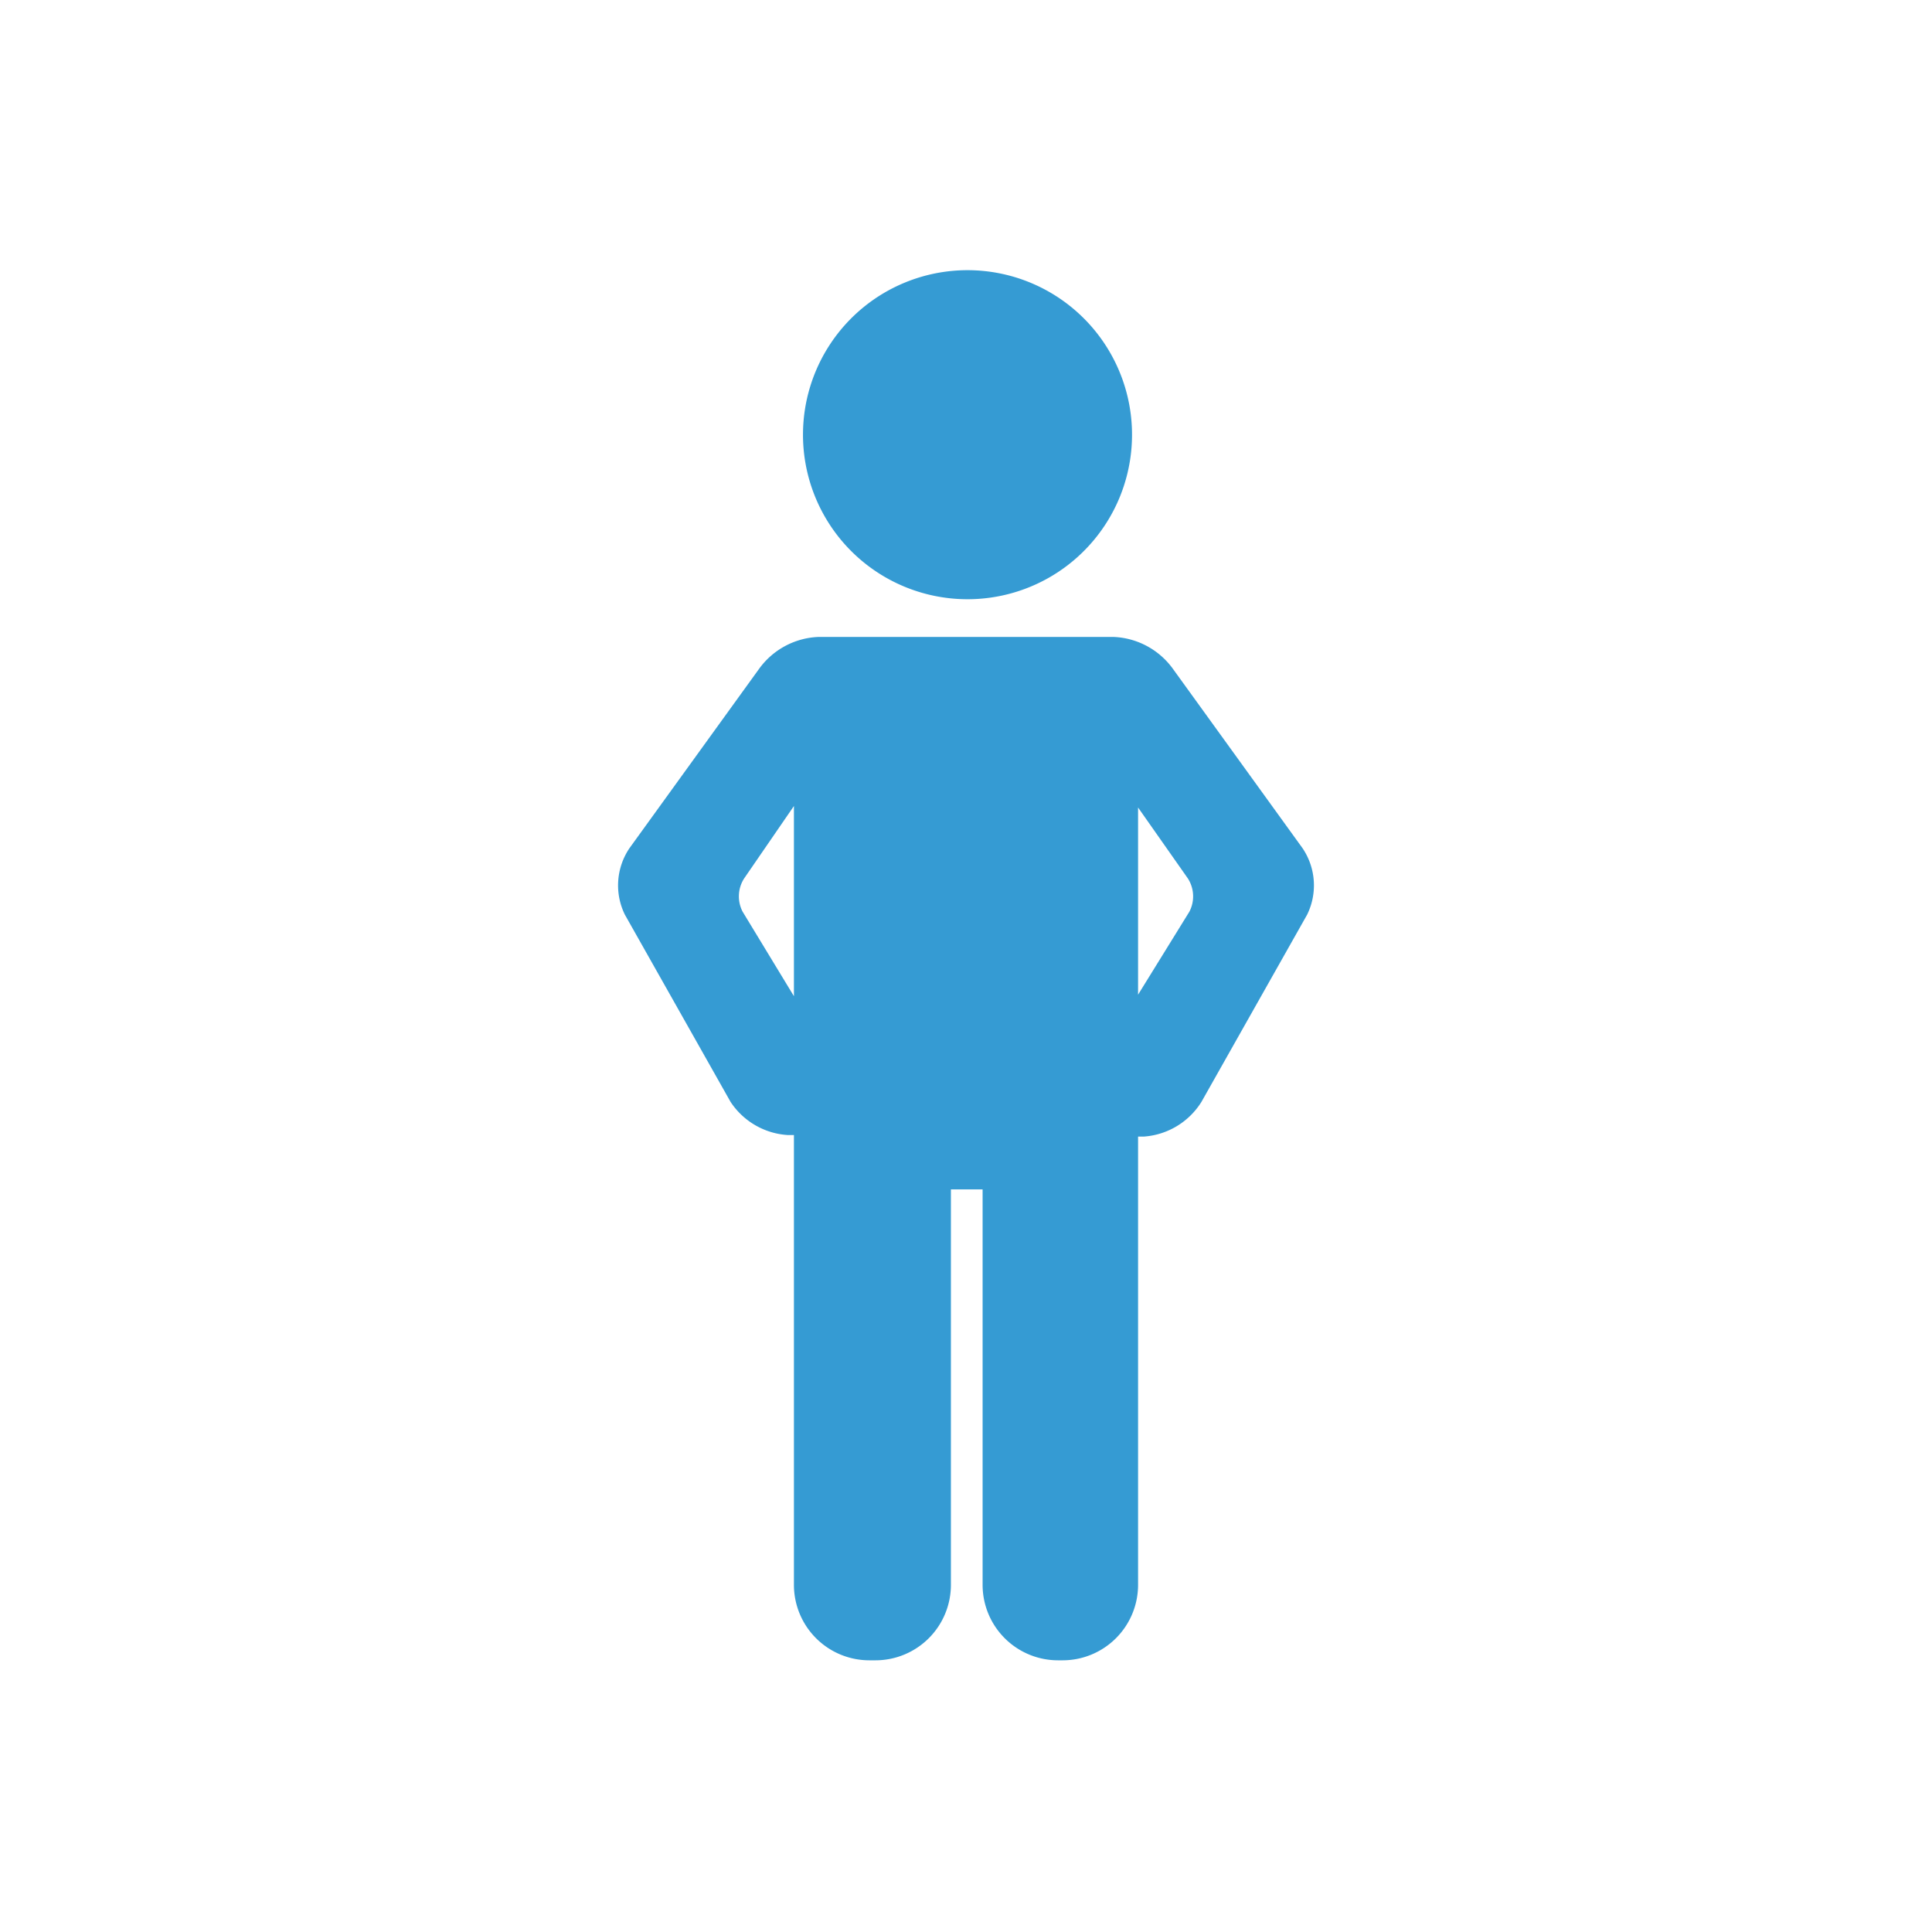 <svg id="Layer_1" data-name="Layer 1" xmlns="http://www.w3.org/2000/svg" viewBox="0 0 128 128"><defs><style>.cls-1{fill:#359bd3;}</style></defs><title>icon</title><path class="cls-1" d="M64,39.7A10.9,10.9,0,1,0,53.2,28.8,10.9,10.9,0,0,0,64,39.7Z"/><path class="cls-1" d="M86.3,56.2,77.7,44.3a5.1,5.1,0,0,0-3.9-2.1H54.2a5.1,5.1,0,0,0-3.9,2.1L41.7,56.2a4.4,4.4,0,0,0-.3,4.4l7,12.4a4.9,4.9,0,0,0,3.8,2.2h.4V105a5,5,0,0,0,5,5H58a5,5,0,0,0,5-5V78.8h2.1V105a5,5,0,0,0,5,5h.3a5,5,0,0,0,5-5V75.3h.4A4.9,4.9,0,0,0,79.6,73l7-12.4A4.4,4.4,0,0,0,86.3,56.2ZM52.6,66l-3.4-5.6a2.2,2.2,0,0,1,.1-2.2l3.3-4.8ZM75.4,53.5l3.3,4.7a2.2,2.2,0,0,1,.1,2.2l-3.4,5.5Z"/></svg>